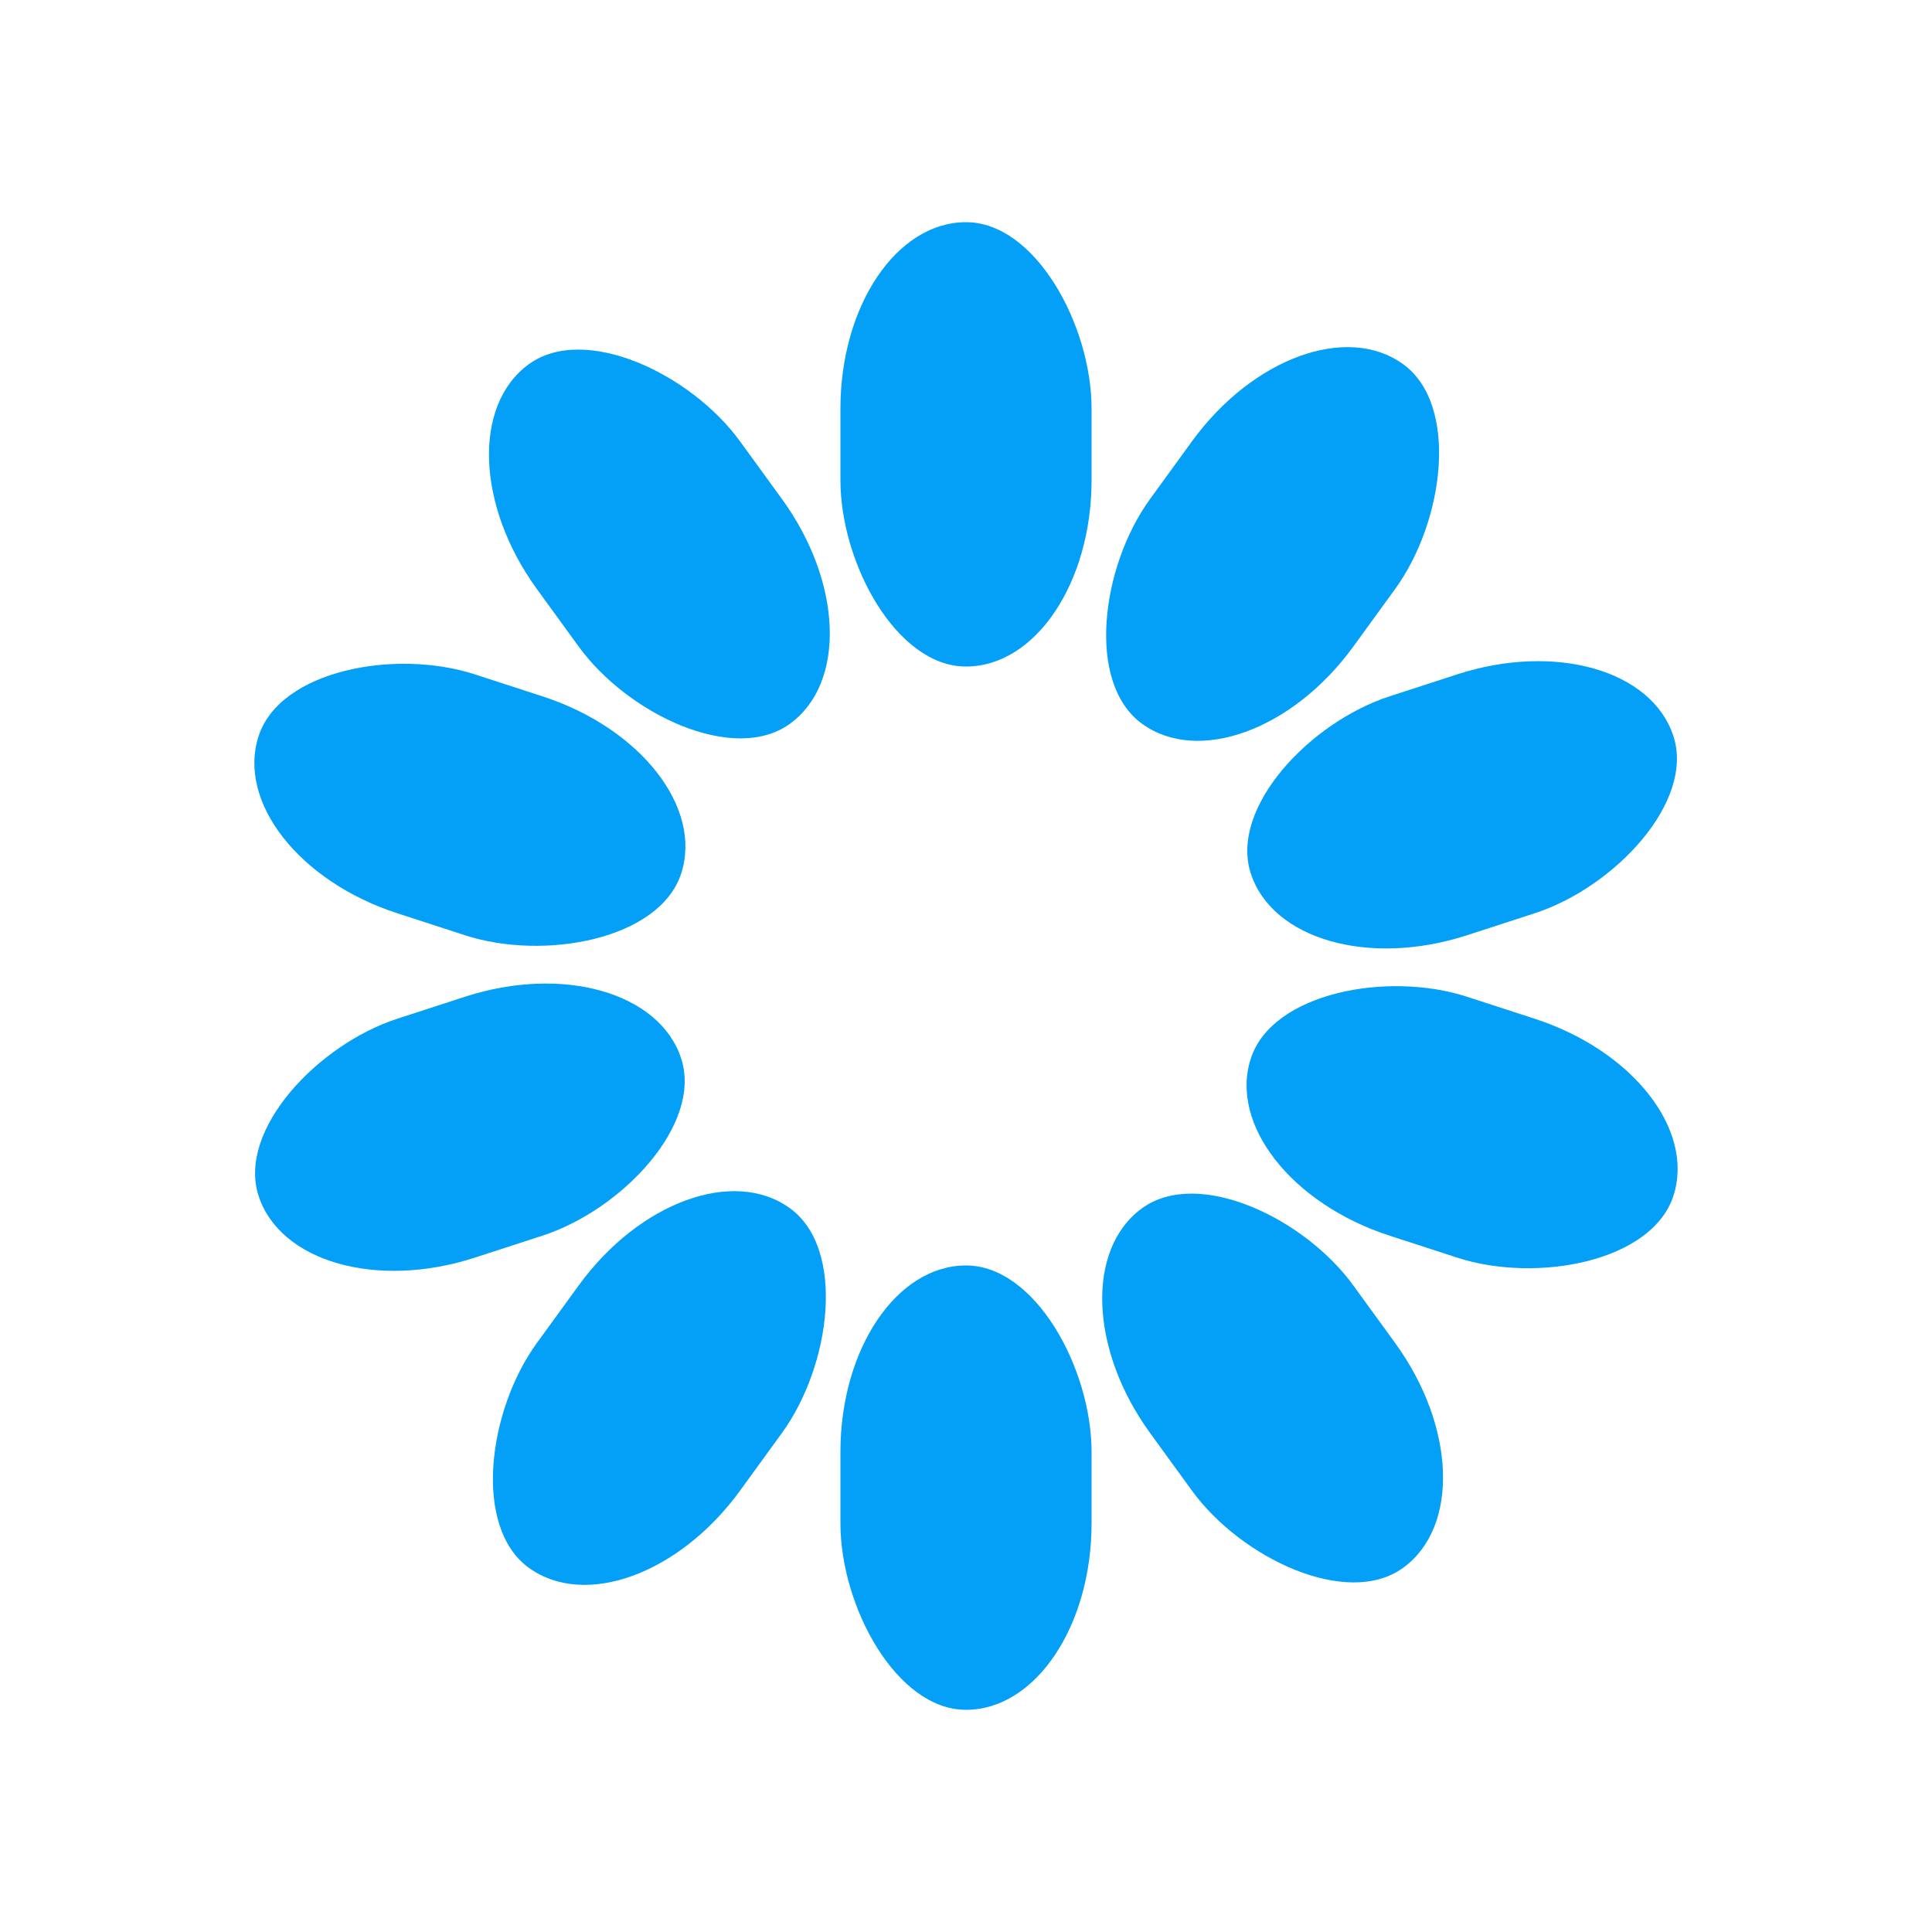 <?xml version="1.0" encoding="utf-8"?>
<svg xmlns="http://www.w3.org/2000/svg" xmlns:xlink="http://www.w3.org/1999/xlink" style="margin: auto; background: none; display: block; shape-rendering: auto;" width="111px" height="111px" viewBox="0 0 100 100" preserveAspectRatio="xMidYMid">
<g transform="rotate(0 50 50)">
  <rect x="43.5" y="11.5" rx="6.5" ry="9.66" width="13" height="23" fill="#049ff7">
    <animate attributeName="opacity" values="1;0" keyTimes="0;1" dur="0.935s" begin="-0.841s" repeatCount="indefinite"></animate>
  </rect>
</g><g transform="rotate(36 50 50)">
  <rect x="43.5" y="11.5" rx="6.5" ry="9.66" width="13" height="23" fill="#049ff7">
    <animate attributeName="opacity" values="1;0" keyTimes="0;1" dur="0.935s" begin="-0.748s" repeatCount="indefinite"></animate>
  </rect>
</g><g transform="rotate(72 50 50)">
  <rect x="43.5" y="11.5" rx="6.5" ry="9.66" width="13" height="23" fill="#049ff7">
    <animate attributeName="opacity" values="1;0" keyTimes="0;1" dur="0.935s" begin="-0.654s" repeatCount="indefinite"></animate>
  </rect>
</g><g transform="rotate(108 50 50)">
  <rect x="43.5" y="11.5" rx="6.5" ry="9.66" width="13" height="23" fill="#049ff7">
    <animate attributeName="opacity" values="1;0" keyTimes="0;1" dur="0.935s" begin="-0.561s" repeatCount="indefinite"></animate>
  </rect>
</g><g transform="rotate(144 50 50)">
  <rect x="43.5" y="11.5" rx="6.5" ry="9.66" width="13" height="23" fill="#049ff7">
    <animate attributeName="opacity" values="1;0" keyTimes="0;1" dur="0.935s" begin="-0.467s" repeatCount="indefinite"></animate>
  </rect>
</g><g transform="rotate(180 50 50)">
  <rect x="43.5" y="11.5" rx="6.5" ry="9.66" width="13" height="23" fill="#049ff7">
    <animate attributeName="opacity" values="1;0" keyTimes="0;1" dur="0.935s" begin="-0.374s" repeatCount="indefinite"></animate>
  </rect>
</g><g transform="rotate(216 50 50)">
  <rect x="43.5" y="11.5" rx="6.5" ry="9.66" width="13" height="23" fill="#049ff7">
    <animate attributeName="opacity" values="1;0" keyTimes="0;1" dur="0.935s" begin="-0.28s" repeatCount="indefinite"></animate>
  </rect>
</g><g transform="rotate(252 50 50)">
  <rect x="43.5" y="11.5" rx="6.5" ry="9.66" width="13" height="23" fill="#049ff7">
    <animate attributeName="opacity" values="1;0" keyTimes="0;1" dur="0.935s" begin="-0.187s" repeatCount="indefinite"></animate>
  </rect>
</g><g transform="rotate(288 50 50)">
  <rect x="43.5" y="11.5" rx="6.5" ry="9.66" width="13" height="23" fill="#049ff7">
    <animate attributeName="opacity" values="1;0" keyTimes="0;1" dur="0.935s" begin="-0.093s" repeatCount="indefinite"></animate>
  </rect>
</g><g transform="rotate(324 50 50)">
  <rect x="43.5" y="11.5" rx="6.5" ry="9.66" width="13" height="23" fill="#049ff7">
    <animate attributeName="opacity" values="1;0" keyTimes="0;1" dur="0.935s" begin="0s" repeatCount="indefinite"></animate>
  </rect>
</g>
<!-- [ldio] generated by https://loading.io/ --></svg>